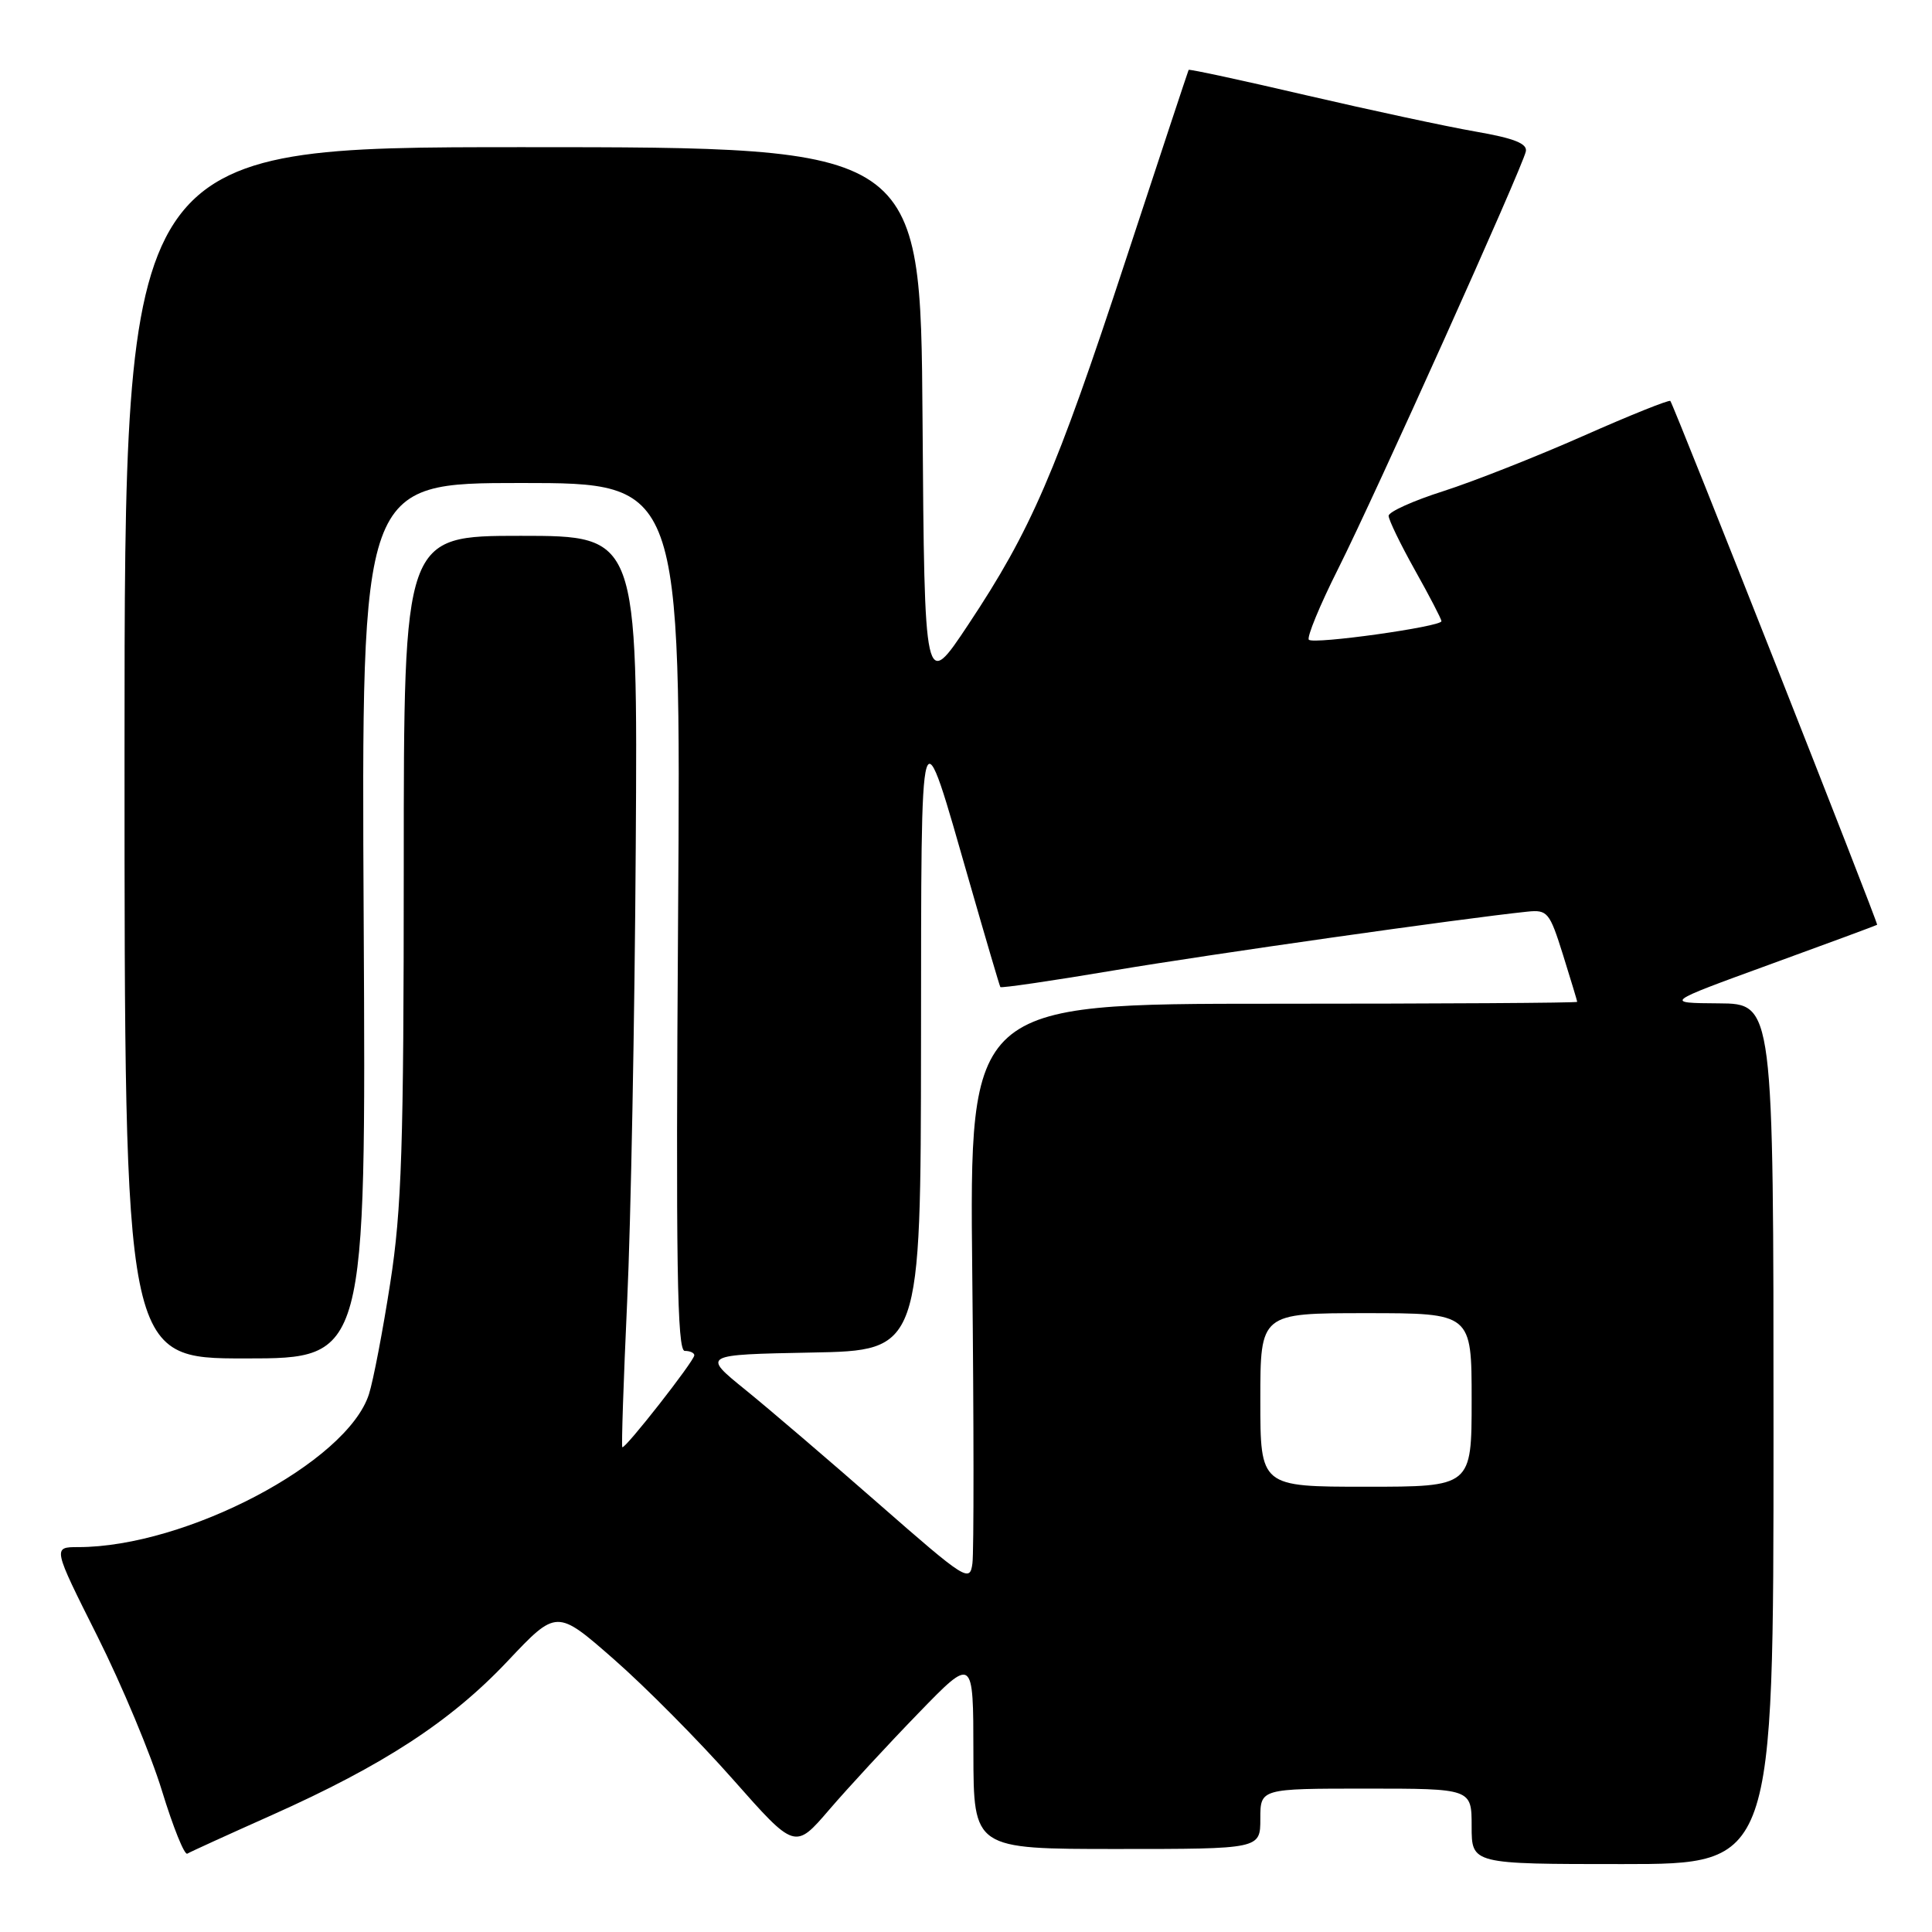 <?xml version="1.0" encoding="UTF-8" standalone="no"?>
<!DOCTYPE svg PUBLIC "-//W3C//DTD SVG 1.1//EN" "http://www.w3.org/Graphics/SVG/1.1/DTD/svg11.dtd" >
<svg xmlns="http://www.w3.org/2000/svg" xmlns:xlink="http://www.w3.org/1999/xlink" version="1.1" viewBox="0 0 256 256">
 <g >
 <path fill="currentColor"
d=" M 235.00 190.00 C 235.00 133.00 235.00 133.00 227.75 132.95 C 220.50 132.90 220.50 132.90 234.50 127.80 C 242.20 125.00 248.60 122.63 248.73 122.54 C 248.92 122.40 221.98 54.15 221.33 53.13 C 221.20 52.93 216.01 55.01 209.80 57.76 C 203.58 60.51 195.24 63.80 191.25 65.08 C 187.26 66.35 184.00 67.82 184.00 68.35 C 184.00 68.88 185.57 72.12 187.50 75.57 C 189.43 79.01 191.00 82.04 191.00 82.31 C 191.00 83.04 174.07 85.41 173.43 84.77 C 173.13 84.46 174.87 80.22 177.32 75.35 C 182.22 65.59 201.67 22.34 202.18 20.07 C 202.41 19.03 200.64 18.32 195.50 17.43 C 191.65 16.76 181.56 14.59 173.07 12.62 C 164.59 10.64 157.58 9.13 157.50 9.26 C 157.43 9.39 153.67 20.75 149.15 34.50 C 139.89 62.67 136.62 70.24 128.31 82.75 C 122.50 91.50 122.50 91.50 122.24 55.50 C 121.98 19.50 121.98 19.50 69.24 19.50 C 16.50 19.50 16.50 19.50 16.50 99.75 C 16.50 180.00 16.50 180.00 32.50 180.00 C 48.50 180.00 48.50 180.00 48.19 122.00 C 47.88 64.00 47.88 64.00 69.06 64.00 C 90.23 64.00 90.23 64.00 89.85 121.50 C 89.54 167.45 89.72 179.00 90.73 179.00 C 91.43 179.00 92.00 179.26 92.00 179.58 C 92.00 180.33 82.77 192.11 82.46 191.76 C 82.33 191.62 82.62 182.95 83.10 172.50 C 83.59 162.05 84.10 134.94 84.24 112.25 C 84.50 71.00 84.50 71.00 69.00 71.00 C 53.50 71.00 53.50 71.00 53.50 114.75 C 53.50 151.83 53.23 160.25 51.71 170.00 C 50.73 176.32 49.46 182.95 48.89 184.73 C 46.01 193.76 24.64 205.00 10.36 205.00 C 6.98 205.00 6.98 205.00 12.90 216.80 C 16.15 223.29 20.01 232.52 21.47 237.32 C 22.94 242.11 24.44 245.85 24.82 245.62 C 25.19 245.39 30.22 243.10 36.00 240.52 C 50.82 233.90 59.73 228.09 67.25 220.12 C 73.76 213.22 73.76 213.22 81.34 219.86 C 85.51 223.51 92.62 230.68 97.13 235.79 C 105.34 245.08 105.34 245.08 109.88 239.79 C 112.38 236.88 117.70 231.12 121.70 227.00 C 128.97 219.50 128.97 219.50 128.98 232.25 C 129.00 245.00 129.00 245.00 148.00 245.00 C 167.00 245.00 167.00 245.00 167.00 241.00 C 167.00 237.00 167.00 237.00 181.00 237.00 C 195.00 237.00 195.00 237.00 195.00 242.00 C 195.00 247.00 195.00 247.00 215.00 247.00 C 235.00 247.00 235.00 247.00 235.00 190.00 Z  M 116.50 199.32 C 109.90 193.54 101.92 186.71 98.76 184.15 C 93.02 179.50 93.02 179.50 107.51 179.22 C 122.00 178.95 122.00 178.95 122.04 138.22 C 122.08 92.67 121.78 93.66 128.49 117.00 C 130.62 124.42 132.45 130.63 132.55 130.79 C 132.66 130.95 139.44 129.96 147.62 128.58 C 160.45 126.43 193.64 121.71 202.36 120.80 C 205.05 120.52 205.33 120.86 207.10 126.50 C 208.13 129.80 208.98 132.61 208.99 132.75 C 208.99 132.89 190.88 133.00 168.72 133.00 C 128.45 133.00 128.45 133.00 128.83 168.75 C 129.04 188.41 129.05 205.70 128.85 207.16 C 128.52 209.71 127.97 209.36 116.50 199.32 Z  M 167.00 185.50 C 167.00 174.00 167.00 174.00 181.00 174.00 C 195.00 174.00 195.00 174.00 195.00 185.50 C 195.00 197.00 195.00 197.00 181.00 197.00 C 167.00 197.00 167.00 197.00 167.00 185.50 Z "/>
</g>
</svg>